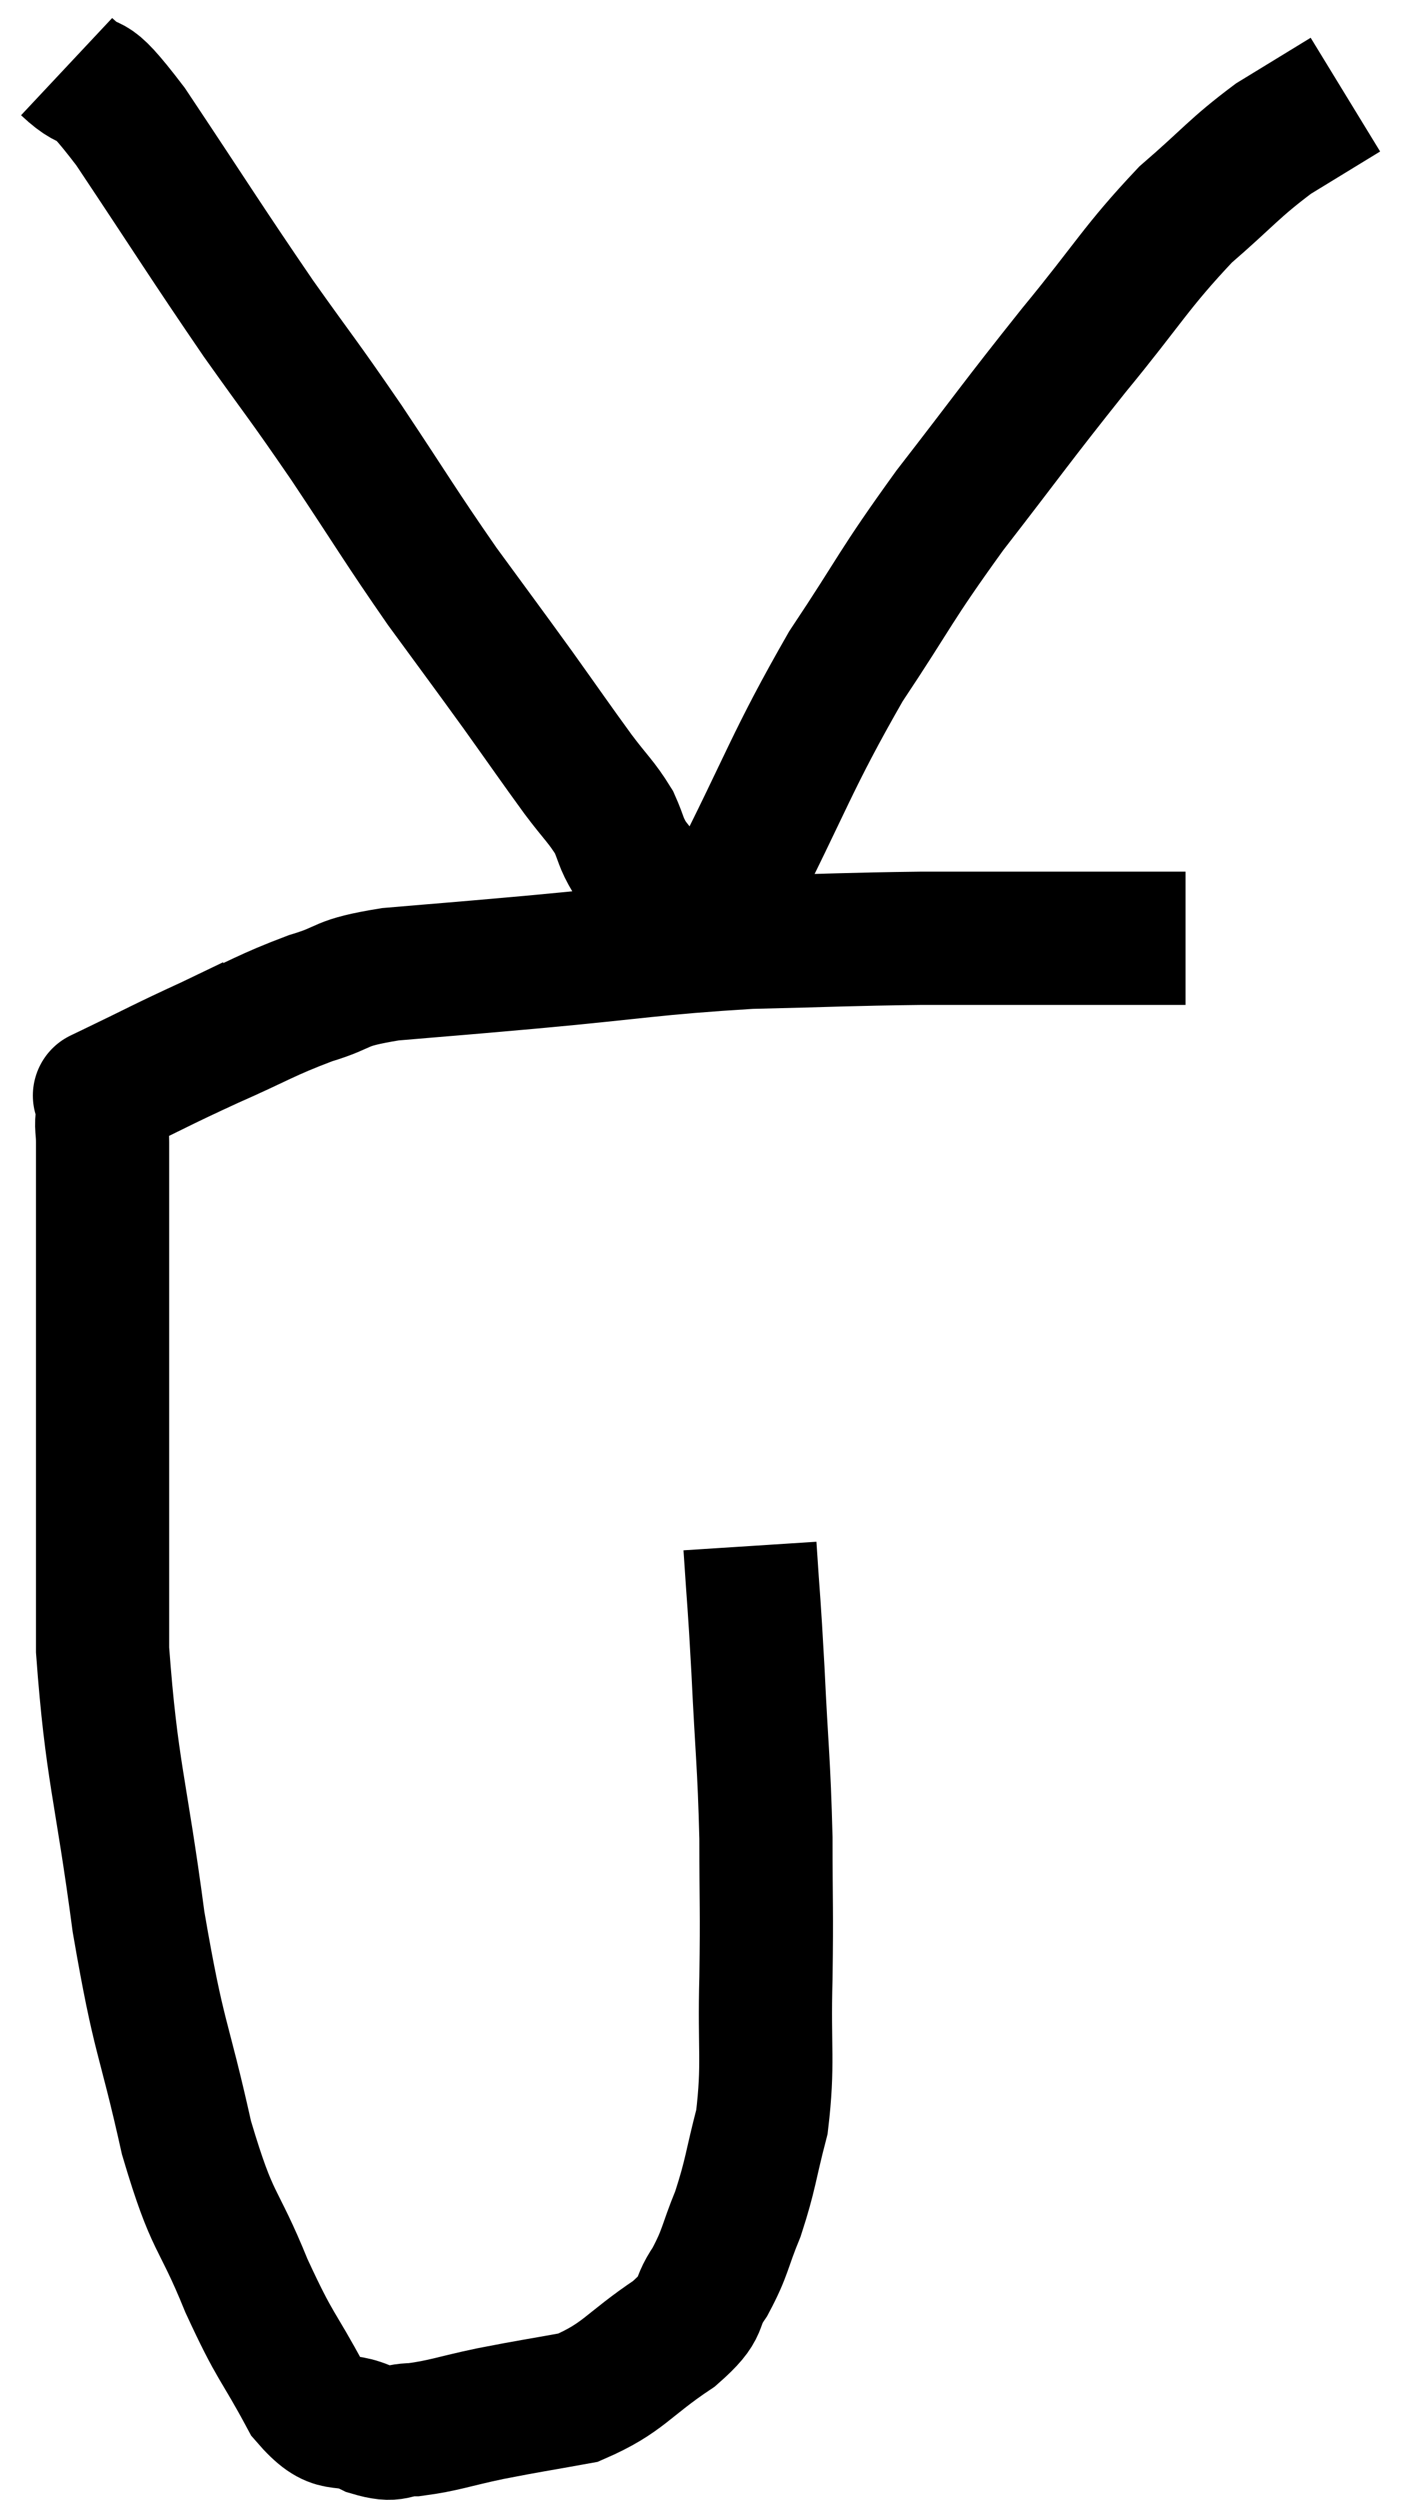 <svg xmlns="http://www.w3.org/2000/svg" viewBox="8.54 6.14 21.2 37.513" width="21.2" height="37.513"><path d="M 19.8 29.34 C 19.86 30.27, 19.86 30.105, 19.92 31.2 C 19.98 32.46, 20.01 32.565, 20.04 33.72 C 20.04 34.77, 20.055 34.755, 20.04 35.82 C 20.01 36.9, 20.085 37.095, 19.98 37.98 C 19.8 38.67, 19.815 38.76, 19.62 39.36 C 19.41 39.87, 19.44 39.93, 19.2 40.38 C 18.93 40.77, 19.155 40.725, 18.66 41.16 C 17.94 41.64, 17.91 41.82, 17.22 42.12 C 16.56 42.24, 16.515 42.24, 15.9 42.36 C 15.33 42.48, 15.21 42.54, 14.76 42.6 C 14.43 42.6, 14.505 42.72, 14.1 42.6 C 13.62 42.36, 13.605 42.66, 13.14 42.12 C 12.69 41.28, 12.69 41.415, 12.24 40.44 C 11.79 39.33, 11.745 39.585, 11.34 38.22 C 10.98 36.6, 10.935 36.81, 10.62 34.98 C 10.35 32.94, 10.215 32.73, 10.08 30.9 C 10.08 29.28, 10.08 29.04, 10.08 27.66 C 10.08 26.52, 10.08 26.475, 10.08 25.38 C 10.08 24.33, 10.08 23.91, 10.08 23.28 C 10.08 23.07, 10.05 23.055, 10.08 22.86 C 10.14 22.68, 10.17 22.59, 10.2 22.5 C 10.2 22.5, 10.2 22.5, 10.2 22.5 C 10.2 22.5, 9.825 22.68, 10.2 22.5 C 10.95 22.14, 10.95 22.125, 11.7 21.78 C 12.45 21.45, 12.525 21.375, 13.2 21.12 C 13.8 20.94, 13.575 20.895, 14.4 20.76 C 15.45 20.67, 15.15 20.7, 16.5 20.58 C 18.15 20.43, 18.33 20.37, 19.8 20.28 C 21.09 20.25, 21.225 20.235, 22.38 20.22 C 23.4 20.22, 23.46 20.22, 24.42 20.22 C 25.32 20.22, 25.74 20.22, 26.22 20.22 C 26.28 20.22, 26.31 20.22, 26.34 20.22 L 26.34 20.22" fill="none" stroke="black" stroke-width="2"></path><path d="M 9.54 7.14 C 10.02 7.59, 9.78 7.095, 10.5 8.04 C 11.46 9.48, 11.61 9.735, 12.42 10.92 C 13.08 11.85, 13.05 11.775, 13.74 12.78 C 14.46 13.86, 14.535 14.01, 15.18 14.94 C 15.75 15.72, 15.81 15.795, 16.32 16.5 C 16.77 17.13, 16.86 17.265, 17.22 17.76 C 17.49 18.12, 17.565 18.165, 17.76 18.48 C 17.88 18.75, 17.85 18.765, 18 19.02 C 18.18 19.26, 18.24 19.305, 18.36 19.5 C 18.42 19.65, 18.375 19.635, 18.48 19.8 C 18.63 19.98, 18.705 20.07, 18.78 20.16 C 18.78 20.16, 18.78 20.16, 18.78 20.16 C 18.78 20.16, 18.6 20.31, 18.78 20.16 C 19.14 19.86, 18.885 20.565, 19.5 19.56 C 20.37 17.85, 20.415 17.58, 21.24 16.14 C 22.02 14.97, 21.945 14.985, 22.8 13.8 C 23.73 12.6, 23.775 12.51, 24.66 11.4 C 25.5 10.38, 25.59 10.155, 26.34 9.36 C 27 8.79, 27.06 8.67, 27.66 8.22 C 28.2 7.89, 28.47 7.725, 28.74 7.56 C 28.74 7.56, 28.74 7.56, 28.74 7.56 L 28.74 7.56" fill="none" stroke="black" stroke-width="2"></path></svg>